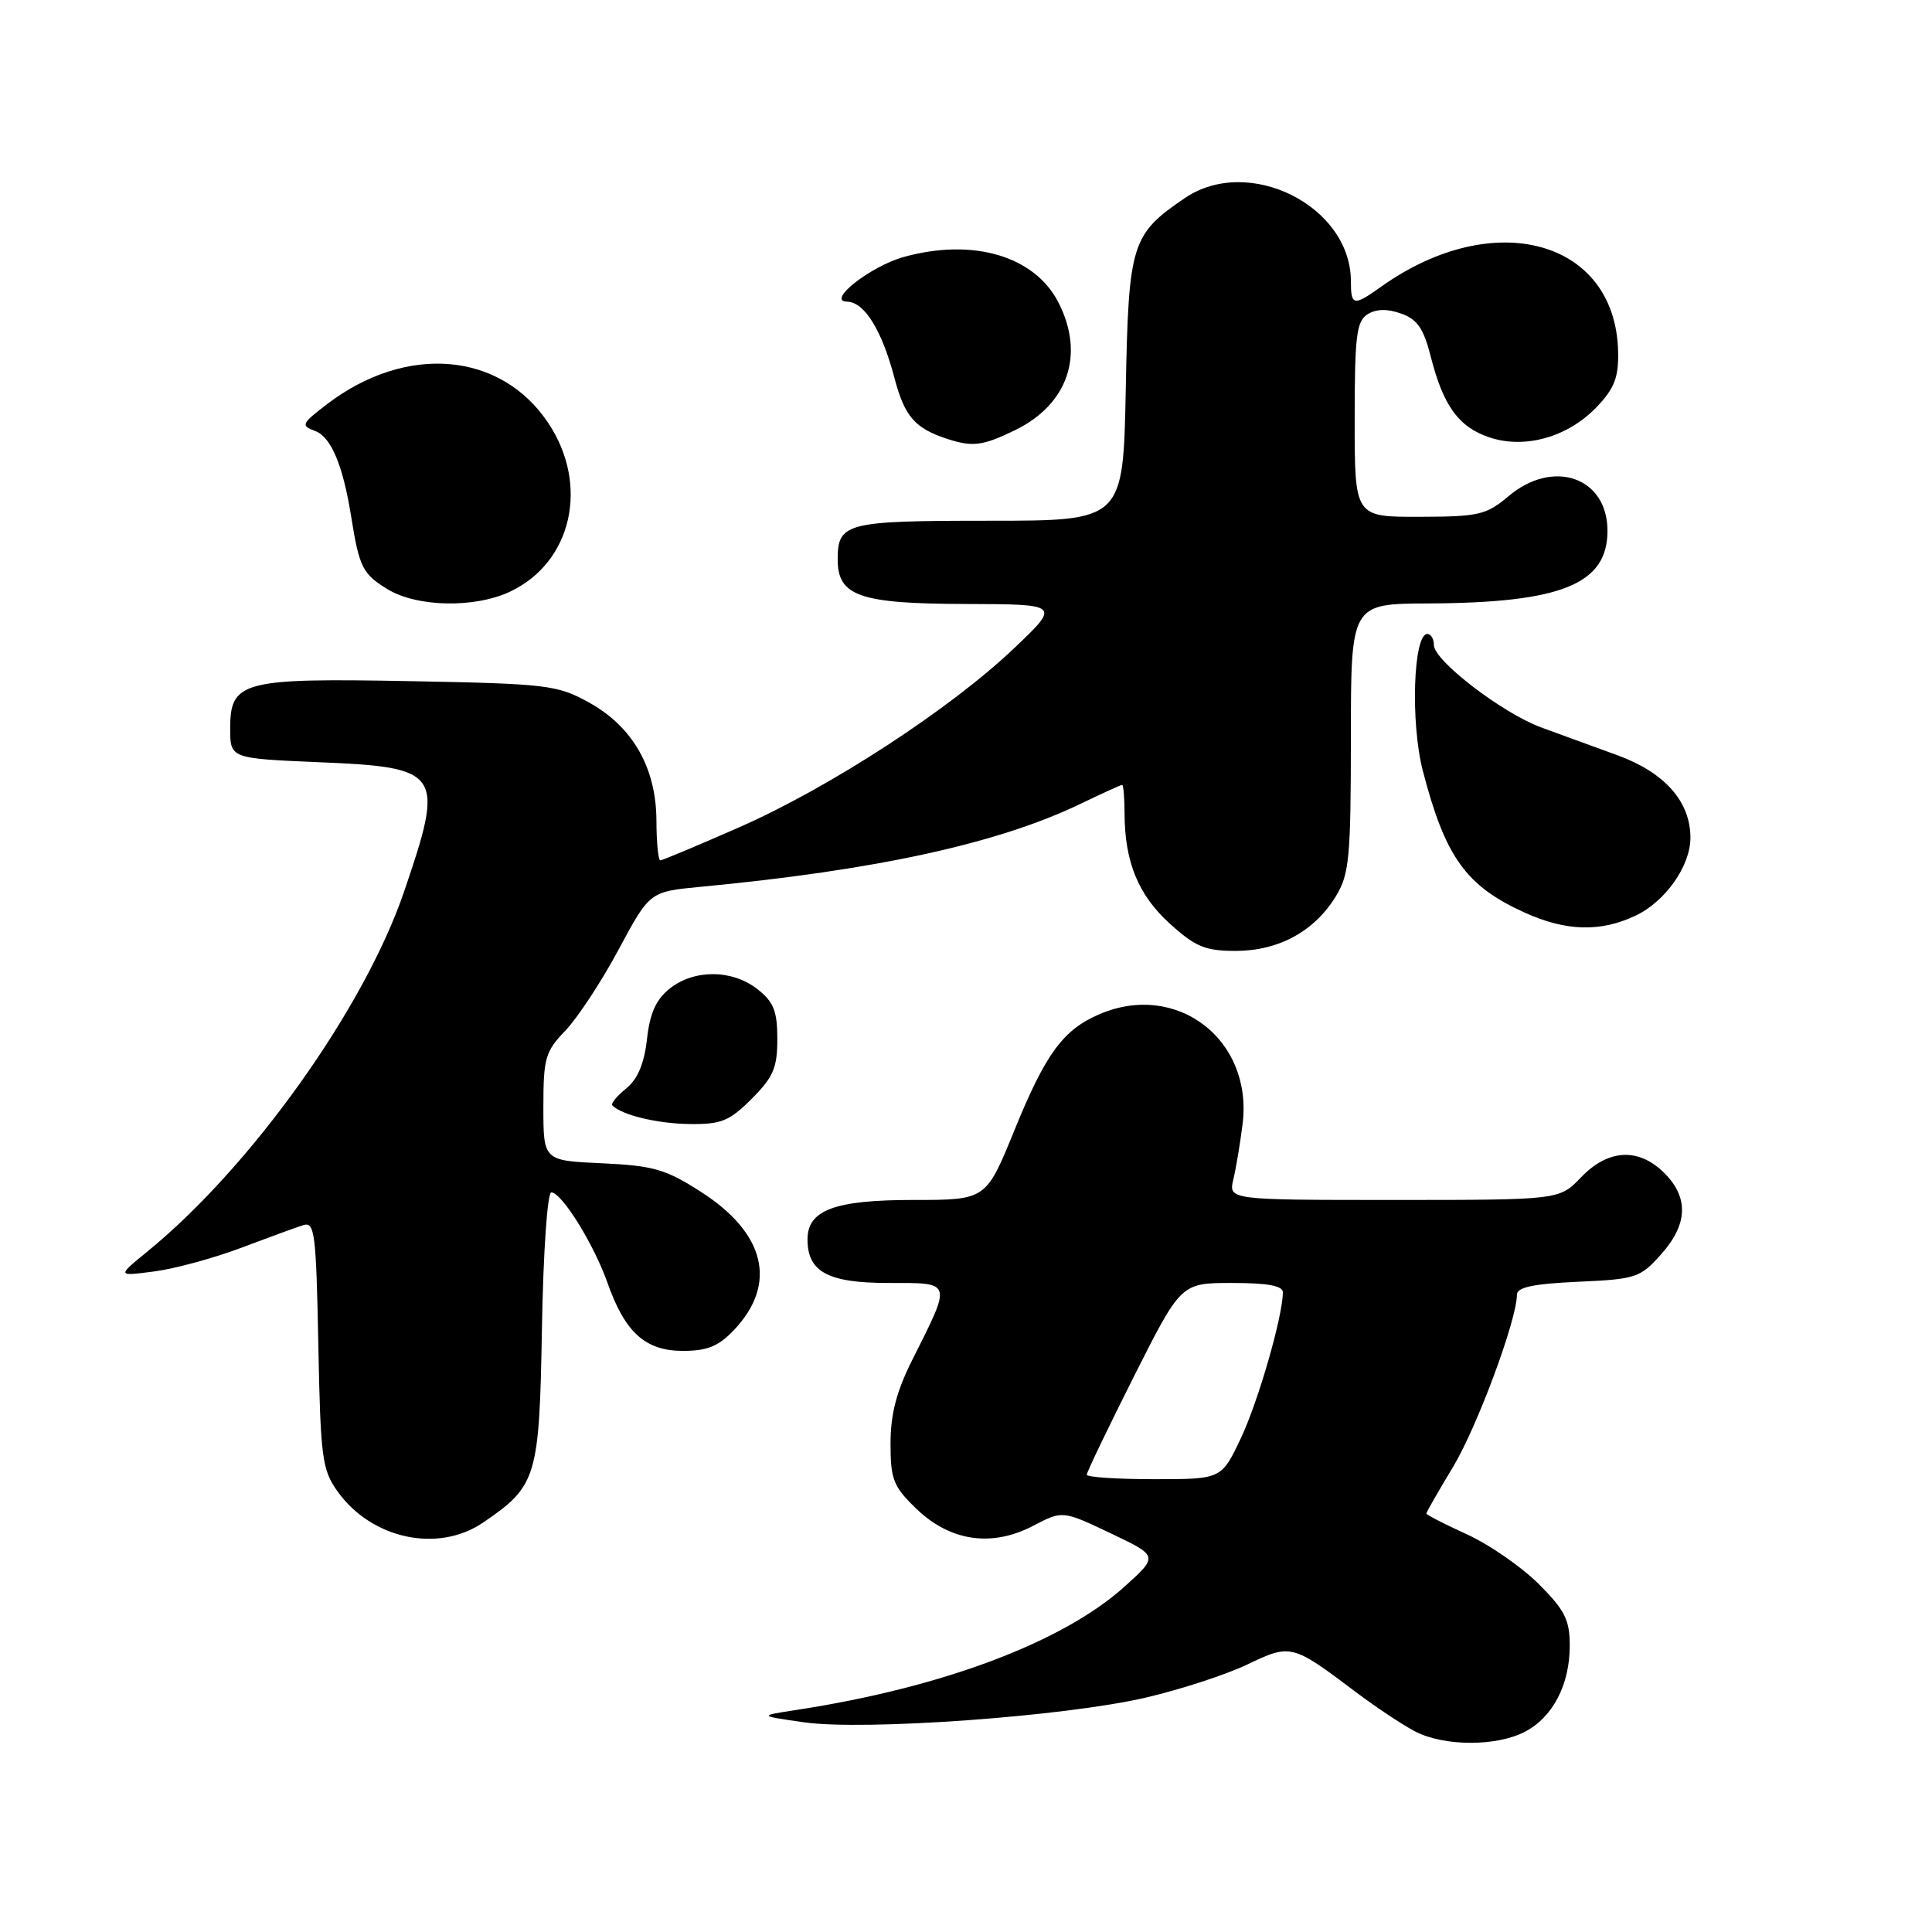 <?xml version="1.0" encoding="UTF-8" standalone="no"?>
<!DOCTYPE svg PUBLIC "-//W3C//DTD SVG 1.1//EN" "http://www.w3.org/Graphics/SVG/1.1/DTD/svg11.dtd" >
<svg xmlns="http://www.w3.org/2000/svg" xmlns:xlink="http://www.w3.org/1999/xlink" version="1.1" viewBox="0 0 256 256">
 <g >
 <path fill="currentColor"
d=" M 202.03 229.48 C 205.75 227.56 208.00 223.24 208.00 218.05 C 208.00 214.64 207.35 213.35 203.90 209.90 C 201.64 207.64 197.37 204.68 194.40 203.32 C 191.43 201.97 189.00 200.72 189.00 200.55 C 189.00 200.38 190.59 197.60 192.54 194.37 C 195.74 189.05 201.00 174.87 201.00 171.55 C 201.00 170.57 203.17 170.11 209.09 169.84 C 216.76 169.50 217.34 169.31 220.09 166.22 C 223.65 162.25 223.79 158.70 220.55 155.45 C 217.14 152.04 213.10 152.24 209.50 156.00 C 206.63 159.00 206.63 159.00 184.70 159.00 C 162.77 159.00 162.77 159.00 163.43 156.25 C 163.79 154.74 164.34 151.44 164.65 148.93 C 166.04 137.76 155.95 130.01 145.72 134.37 C 140.87 136.44 138.56 139.59 134.42 149.75 C 130.66 159.00 130.66 159.00 121.05 159.00 C 110.59 159.00 107.00 160.33 107.00 164.23 C 107.00 168.54 109.72 170.00 117.72 170.00 C 126.26 170.00 126.16 169.67 120.87 180.22 C 118.78 184.38 118.00 187.40 118.00 191.28 C 118.00 196.02 118.37 196.97 121.38 199.88 C 125.86 204.22 131.37 205.05 136.85 202.20 C 140.79 200.14 140.79 200.14 147.15 203.16 C 153.50 206.18 153.50 206.18 149.00 210.24 C 140.83 217.61 124.80 223.63 105.50 226.58 C 100.50 227.35 100.50 227.35 106.50 228.21 C 114.47 229.36 141.12 227.44 151.83 224.94 C 156.42 223.87 162.46 221.90 165.26 220.56 C 171.02 217.80 171.22 217.85 179.50 224.09 C 182.25 226.17 185.85 228.56 187.50 229.42 C 191.32 231.41 198.25 231.44 202.03 229.48 Z  M 64.01 201.75 C 71.14 196.90 71.47 195.81 71.81 175.93 C 71.99 165.87 72.53 158.00 73.05 158.00 C 74.43 158.00 78.70 164.88 80.49 169.97 C 82.81 176.56 85.51 179.00 90.49 179.00 C 93.70 179.00 95.21 178.39 97.24 176.25 C 103.04 170.15 101.44 163.42 92.90 157.94 C 88.20 154.92 86.60 154.46 79.77 154.14 C 72.00 153.79 72.00 153.79 72.00 146.69 C 72.00 140.21 72.25 139.33 74.93 136.55 C 76.53 134.87 79.71 130.05 81.97 125.82 C 86.09 118.15 86.09 118.15 92.80 117.51 C 116.07 115.31 132.26 111.77 143.18 106.51 C 146.04 105.13 148.52 104.00 148.69 104.00 C 148.86 104.00 149.00 105.69 149.01 107.75 C 149.02 114.19 150.83 118.61 155.02 122.40 C 158.42 125.47 159.70 126.00 163.75 126.00 C 169.43 125.99 174.18 123.40 177.01 118.76 C 178.79 115.83 178.99 113.70 179.00 97.75 C 179.00 80.00 179.00 80.00 189.25 79.96 C 206.90 79.88 213.00 77.41 213.00 70.33 C 213.00 63.25 205.84 60.74 199.91 65.73 C 196.93 68.24 195.96 68.46 188.08 68.48 C 179.50 68.50 179.50 68.50 179.50 55.61 C 179.50 44.57 179.74 42.56 181.20 41.65 C 182.33 40.93 183.80 40.89 185.63 41.54 C 187.80 42.30 188.63 43.50 189.59 47.28 C 191.25 53.81 193.31 56.62 197.40 57.97 C 202.10 59.52 207.75 57.91 211.55 53.95 C 213.92 51.47 214.48 50.03 214.41 46.61 C 214.09 31.79 197.95 27.36 183.02 37.98 C 179.35 40.60 179.00 40.54 179.00 37.25 C 178.98 27.27 165.44 20.50 156.99 26.25 C 149.90 31.07 149.54 32.26 149.17 51.57 C 148.83 69.00 148.83 69.00 131.12 69.00 C 112.05 69.00 111.00 69.27 111.00 74.14 C 111.00 78.99 113.90 80.00 127.97 80.03 C 140.50 80.07 140.50 80.07 134.36 85.91 C 125.88 93.97 110.00 104.31 98.02 109.59 C 92.51 112.01 87.77 114.00 87.50 114.00 C 87.22 114.00 86.99 111.64 86.98 108.75 C 86.96 101.74 83.84 96.28 78.02 93.07 C 73.85 90.77 72.50 90.60 54.55 90.26 C 32.10 89.83 30.50 90.24 30.50 96.53 C 30.50 100.50 30.50 100.50 42.33 101.00 C 58.53 101.68 58.95 102.32 53.53 118.18 C 48.24 133.66 33.28 154.62 19.50 165.86 C 15.50 169.12 15.50 169.12 20.46 168.47 C 23.19 168.11 28.36 166.70 31.96 165.34 C 35.56 163.98 39.26 162.63 40.18 162.34 C 41.70 161.85 41.89 163.37 42.18 178.15 C 42.47 193.15 42.68 194.76 44.72 197.61 C 49.23 203.93 58.03 205.82 64.01 201.75 Z  M 99.60 145.60 C 102.47 142.73 103.00 141.49 103.00 137.67 C 103.00 133.97 102.52 132.77 100.37 131.07 C 97.04 128.46 92.01 128.41 88.77 130.97 C 86.94 132.41 86.12 134.20 85.73 137.68 C 85.36 140.95 84.50 142.99 82.96 144.24 C 81.73 145.23 80.91 146.24 81.14 146.48 C 82.43 147.76 87.08 148.88 91.35 148.94 C 95.57 148.99 96.64 148.56 99.60 145.60 Z  M 216.72 121.33 C 220.68 119.45 223.99 114.75 223.99 111.00 C 223.99 106.21 220.58 102.36 214.33 100.08 C 211.12 98.91 206.57 97.25 204.22 96.39 C 199.07 94.49 190.00 87.54 190.00 85.48 C 190.00 84.66 189.61 84.00 189.13 84.00 C 187.27 84.00 186.88 95.75 188.53 102.13 C 191.50 113.57 194.24 117.40 202.02 120.92 C 207.50 123.41 212.07 123.53 216.72 121.33 Z  M 67.62 78.38 C 75.79 74.50 78.11 64.29 72.68 56.10 C 66.40 46.61 53.87 45.52 43.34 53.55 C 39.94 56.15 39.83 56.39 41.74 57.10 C 43.87 57.89 45.44 61.61 46.54 68.50 C 47.60 75.15 48.05 76.06 51.34 78.07 C 55.27 80.46 62.92 80.61 67.62 78.38 Z  M 134.46 57.02 C 141.52 53.60 143.78 46.98 140.25 40.08 C 137.09 33.91 128.92 31.51 119.75 34.05 C 115.34 35.28 109.44 39.92 112.23 39.97 C 114.54 40.01 116.85 43.73 118.53 50.12 C 119.87 55.19 121.24 56.76 125.50 58.15 C 128.87 59.25 130.21 59.08 134.46 57.02 Z  M 144.00 195.41 C 144.00 195.08 146.81 189.23 150.24 182.41 C 156.49 170.00 156.49 170.00 163.24 170.00 C 167.99 170.00 170.00 170.37 169.99 171.25 C 169.95 174.51 166.72 185.71 164.42 190.57 C 161.85 196.00 161.85 196.00 152.93 196.00 C 148.02 196.00 144.00 195.73 144.00 195.41 Z "/>
</g>
</svg>